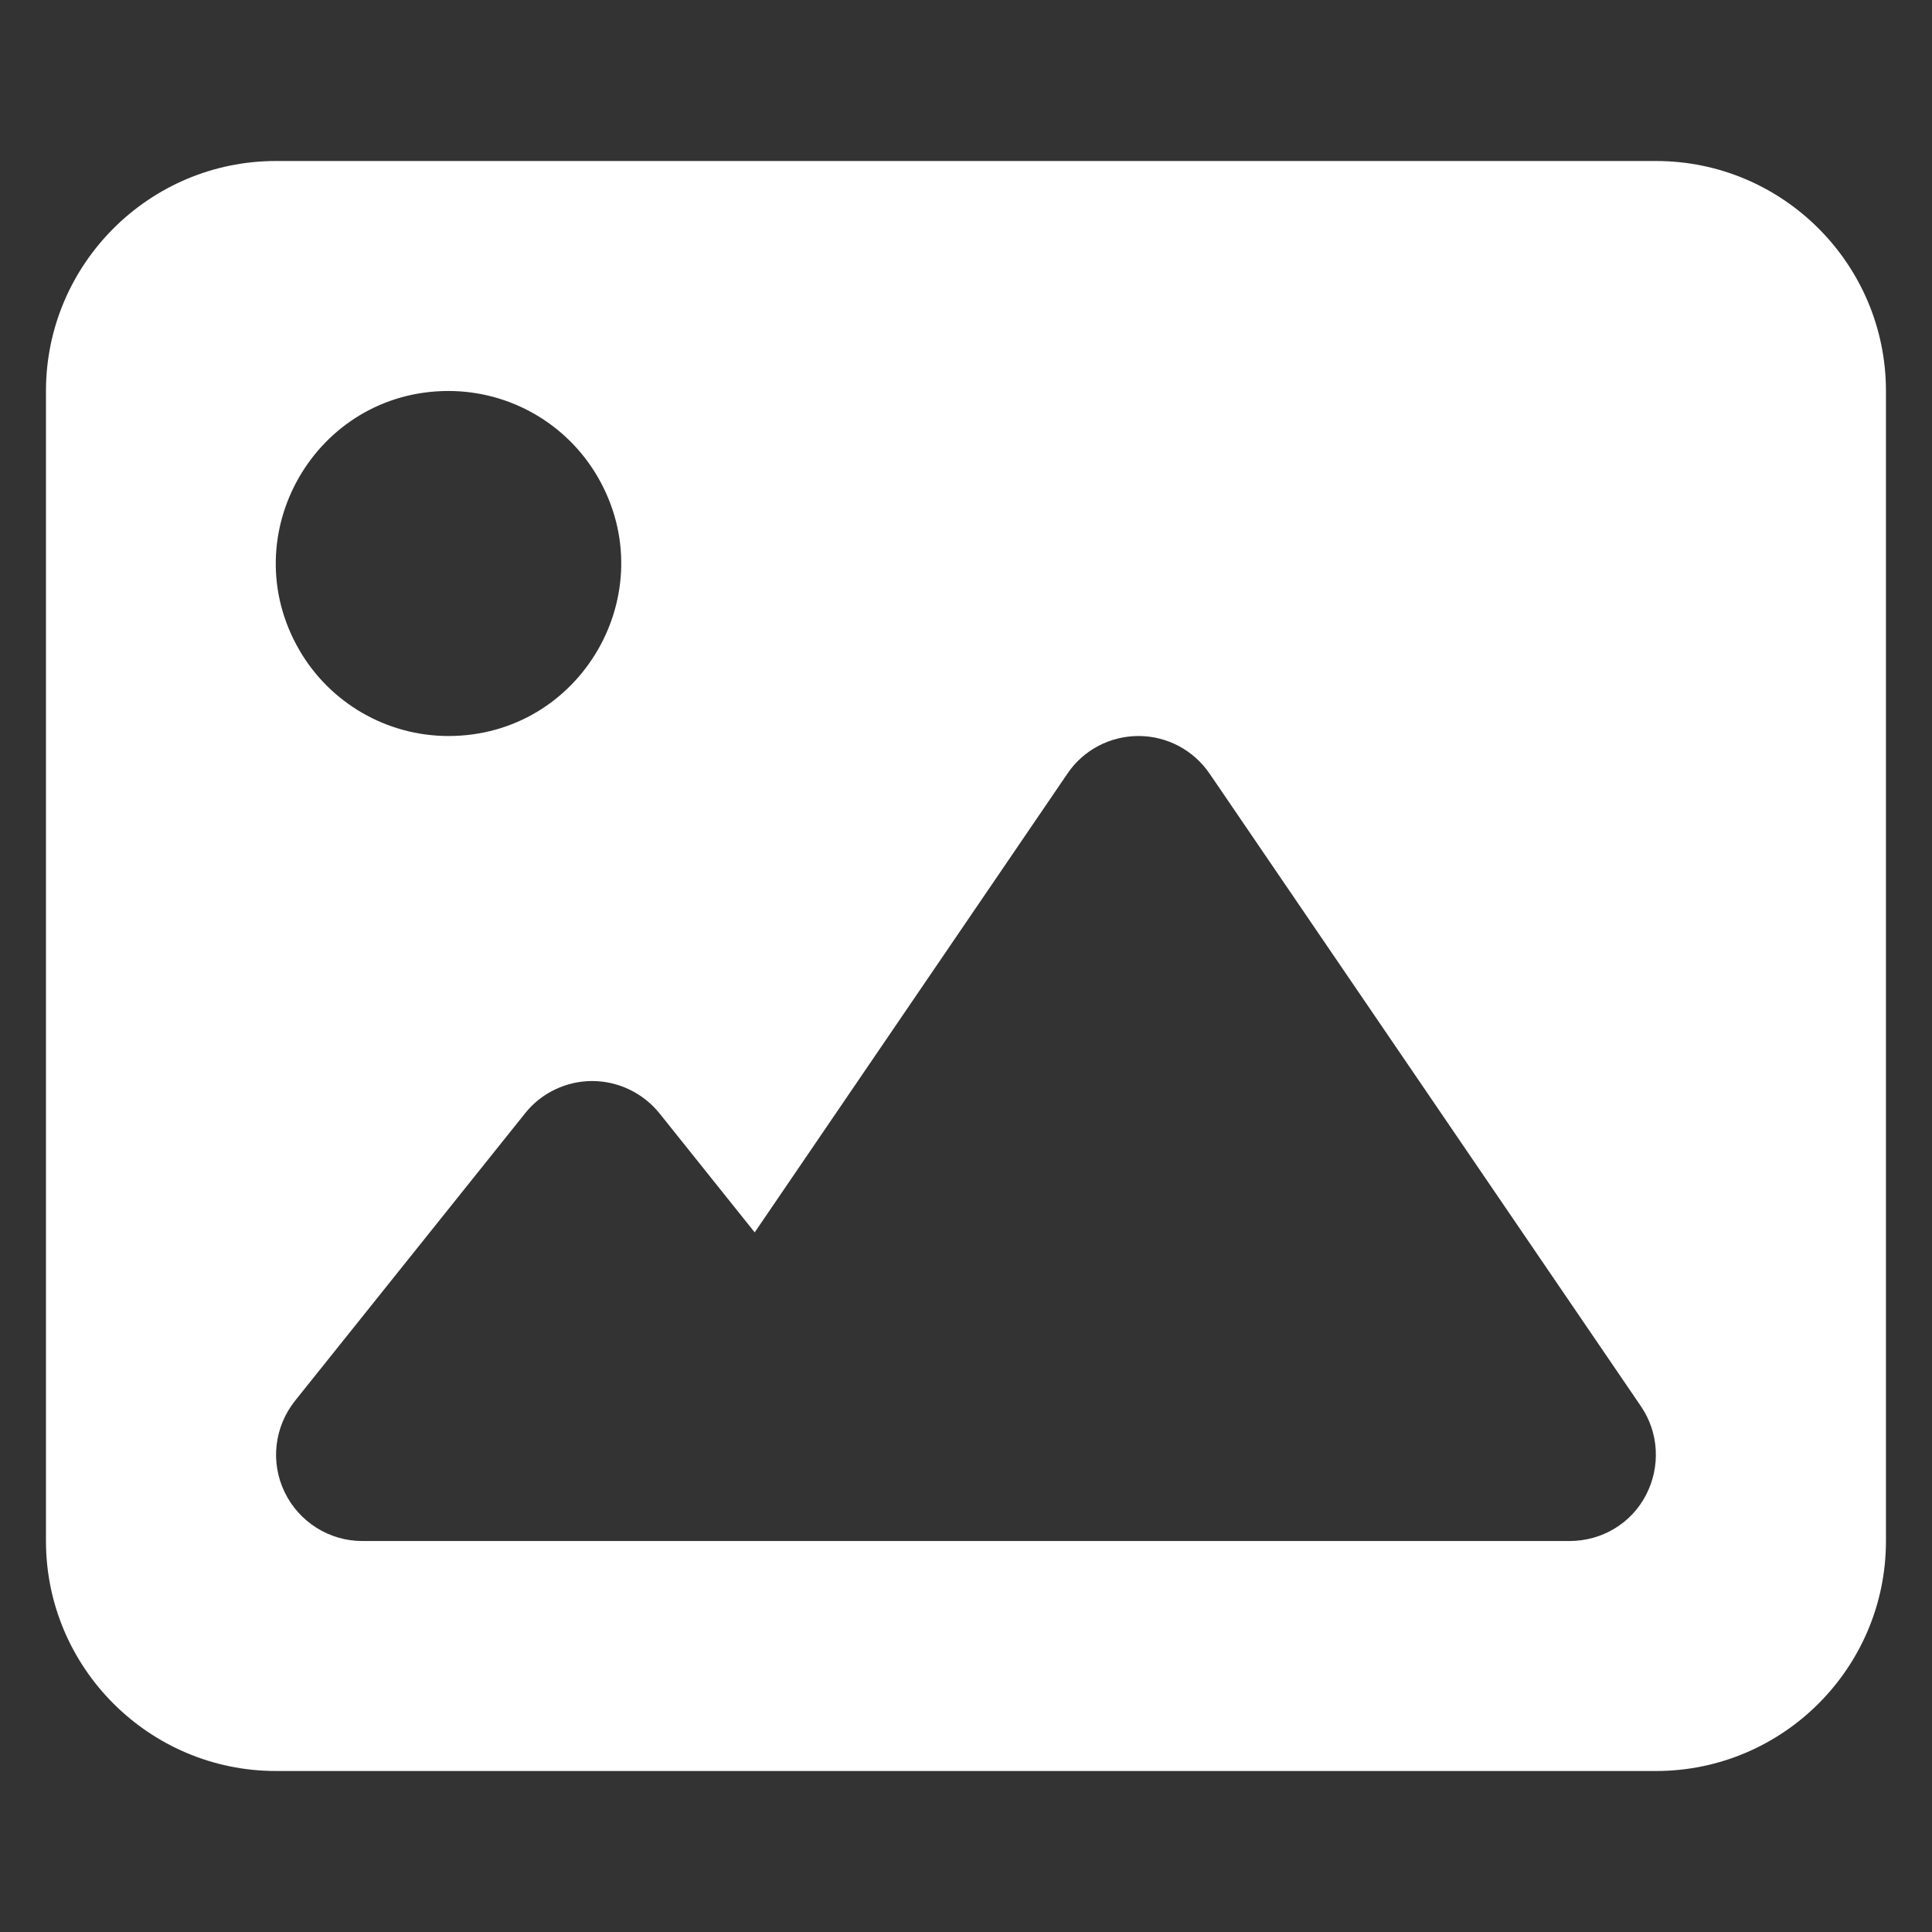 <?xml version="1.0" encoding="utf-8"?>
<svg viewBox="0 0 24 24" xmlns="http://www.w3.org/2000/svg">
  <rect x="0" y="0" width="24" height="24" fill="#333333" stroke="none"/>
  <path d="M 0.571 4.857 C 0.571 3.282 1.854 2 3.428 2 L 20.571 2 C 22.147 2 23.428 3.282 23.428 4.857 L 23.428 19.143 C 23.428 20.719 22.147 22 20.571 22 L 3.428 22 C 1.854 22 0.571 20.719 0.571 19.143 L 0.571 4.857 Z M 15.027 9.612 C 14.826 9.317 14.496 9.143 14.143 9.143 C 13.79 9.143 13.456 9.317 13.259 9.612 L 9.375 15.309 L 8.193 13.831 C 7.987 13.576 7.679 13.429 7.356 13.429 C 7.035 13.429 6.723 13.576 6.522 13.831 L 3.665 17.401 C 3.407 17.725 3.356 18.166 3.536 18.536 C 3.714 18.906 4.09 19.143 4.499 19.143 L 8.785 19.143 L 10.214 19.143 L 19.499 19.143 C 19.898 19.143 20.264 18.925 20.447 18.572 C 20.63 18.22 20.608 17.796 20.384 17.469 L 15.027 9.612 Z M 5.571 9.143 C 7.222 9.143 8.252 7.357 7.427 5.928 C 7.044 5.265 6.337 4.857 5.571 4.857 C 3.922 4.857 2.891 6.642 3.716 8.071 C 4.098 8.734 4.806 9.143 5.571 9.143 Z" style="fill: rgb(255, 255, 255); transform-box: fill-box; transform-origin: 50% 50%;"/>
</svg>